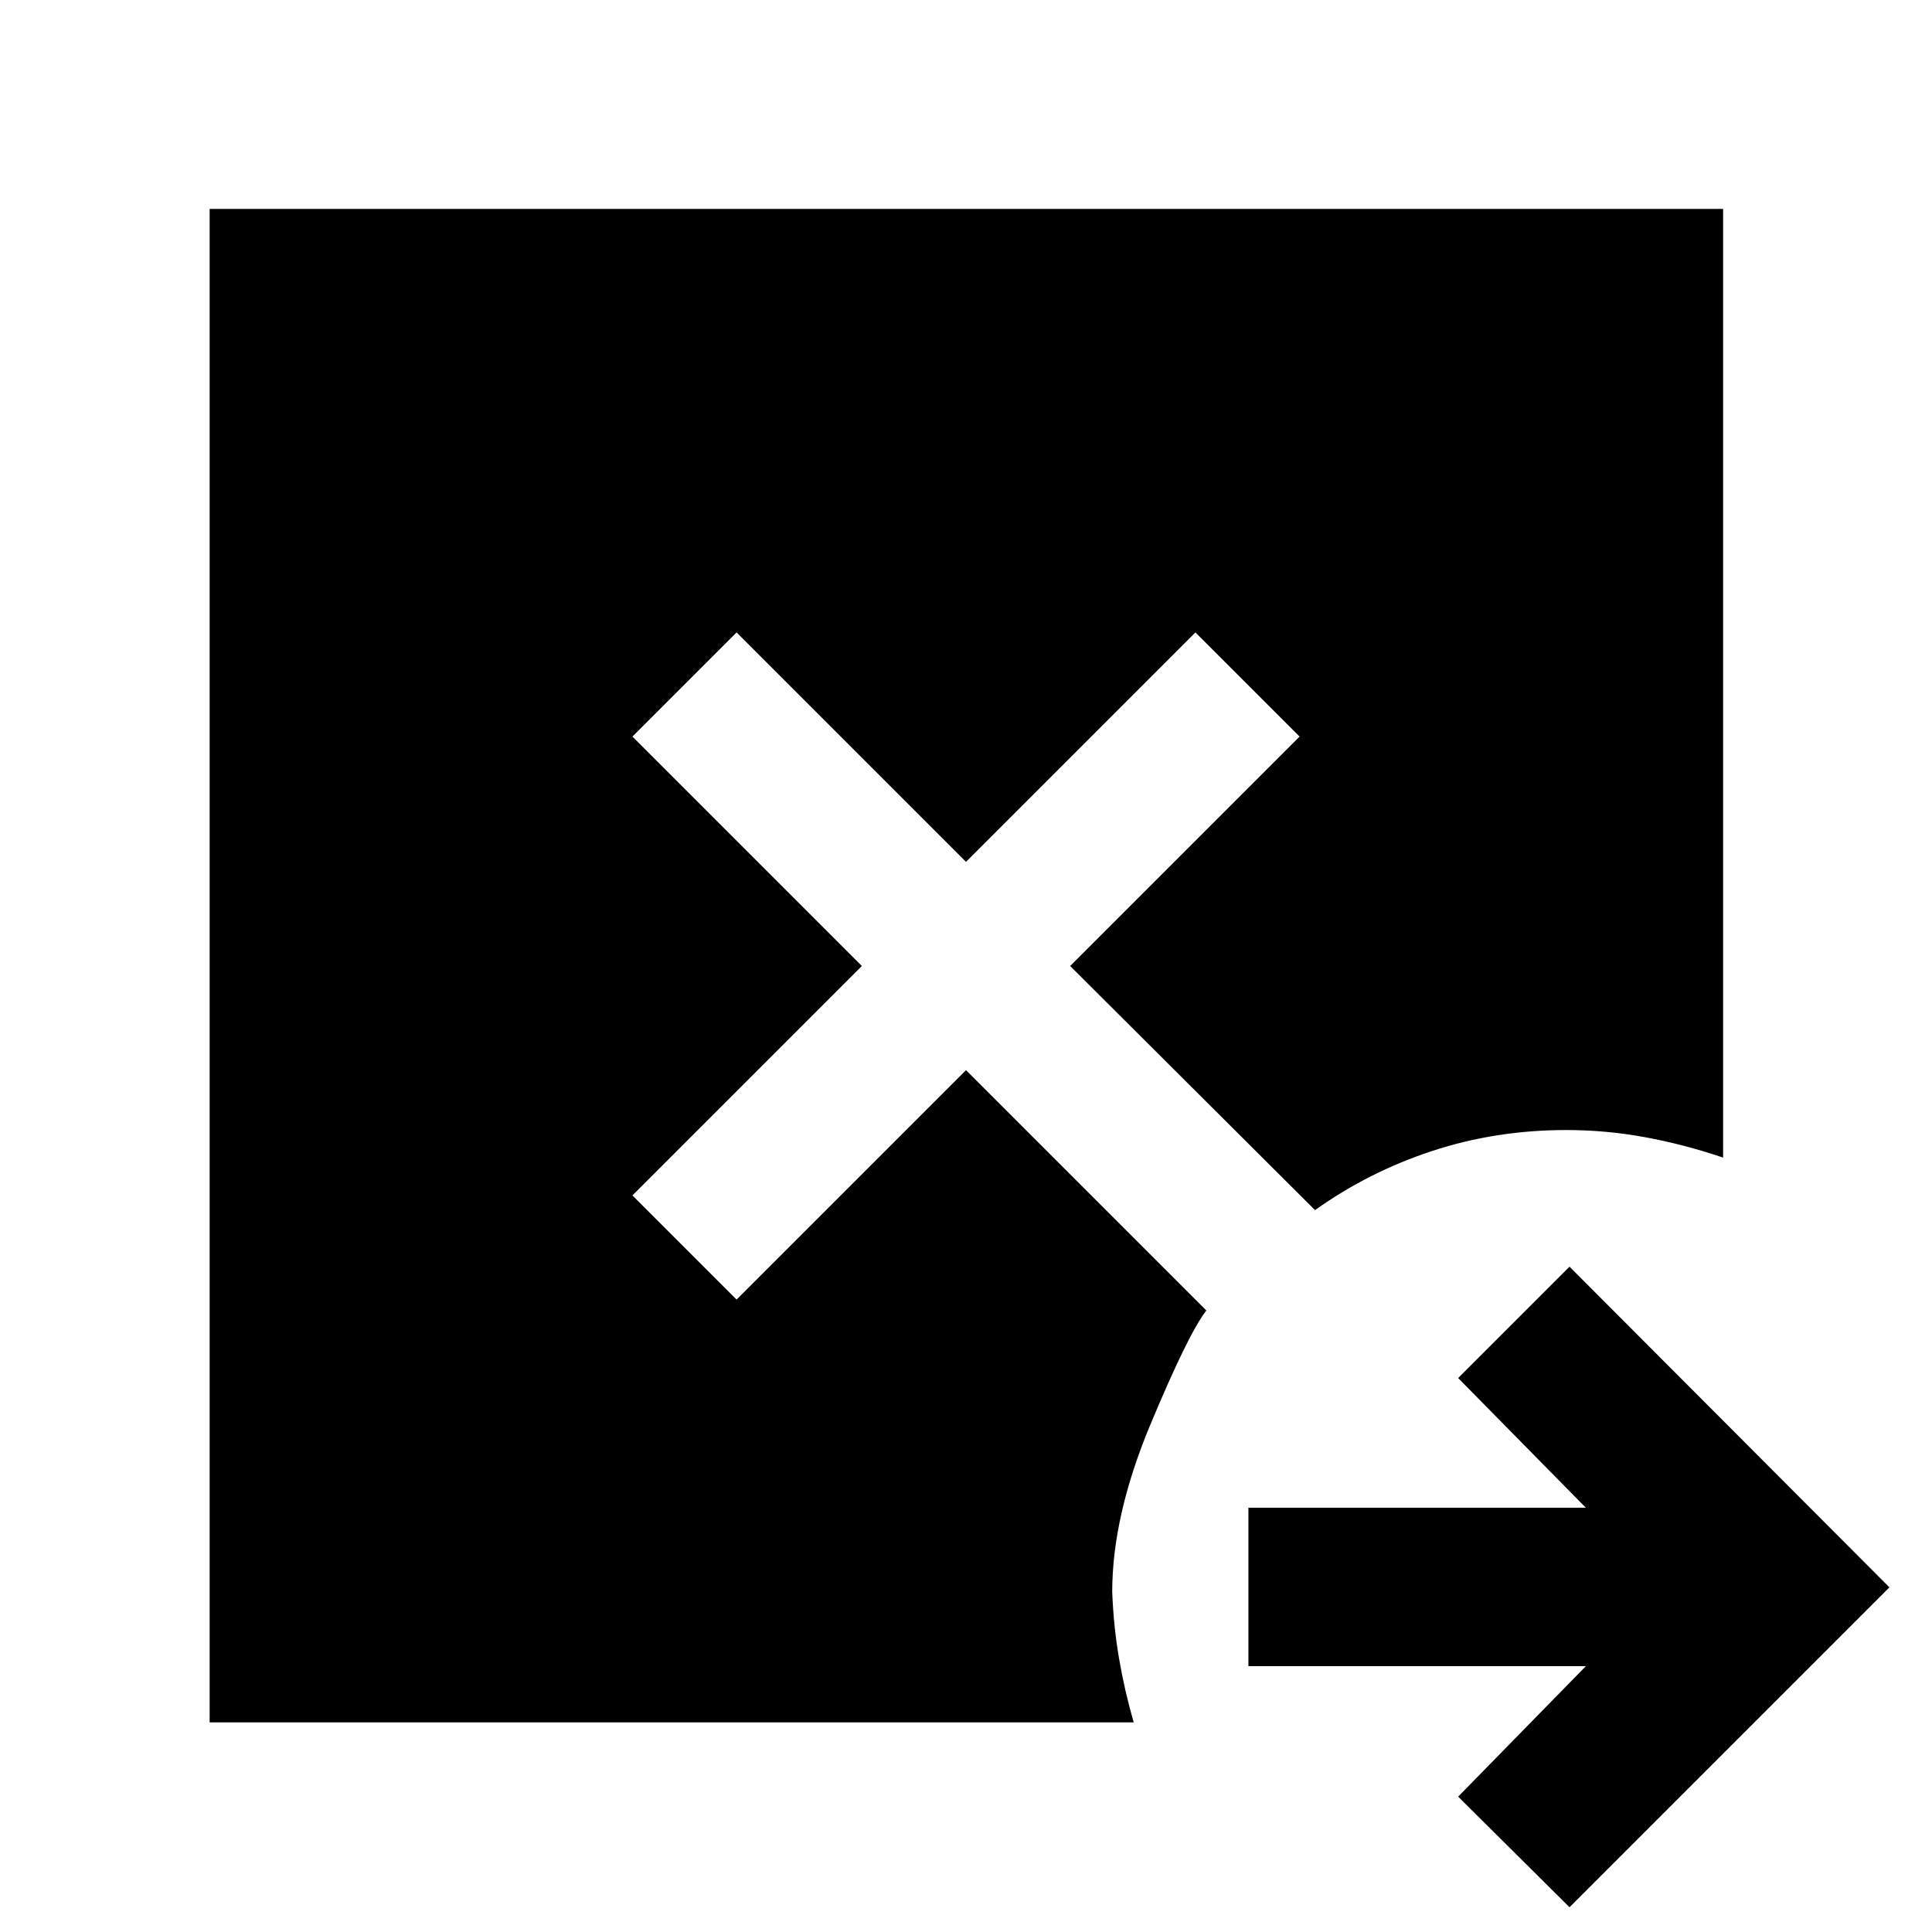 <svg xmlns="http://www.w3.org/2000/svg" height="40" viewBox="0 96 960 960" width="40"><path d="m779.885 1043.7-55.334-54.96 63.45-64.826H620.334V845.19h167.667l-63.45-64.45 55.334-55.333L938.841 884.74 779.885 1043.7Zm-675.712-91.873V199.796h752.031v471.408q-19.551-6.608-38.892-10.152-19.34-3.543-38.992-3.543-35.015 0-66.638 10.391-31.623 10.391-58.246 29.406L531.754 576l114-114L594 410.246l-114 114-114-114L314.246 462l114 114-114 114L366 741.754l114-114 119.421 119.421q-8.883 11.362-27.826 56.746-18.942 45.385-18.942 83.124.667 17.101 3.406 33.108 2.739 16.007 7.275 31.674H104.173Z"/></svg>